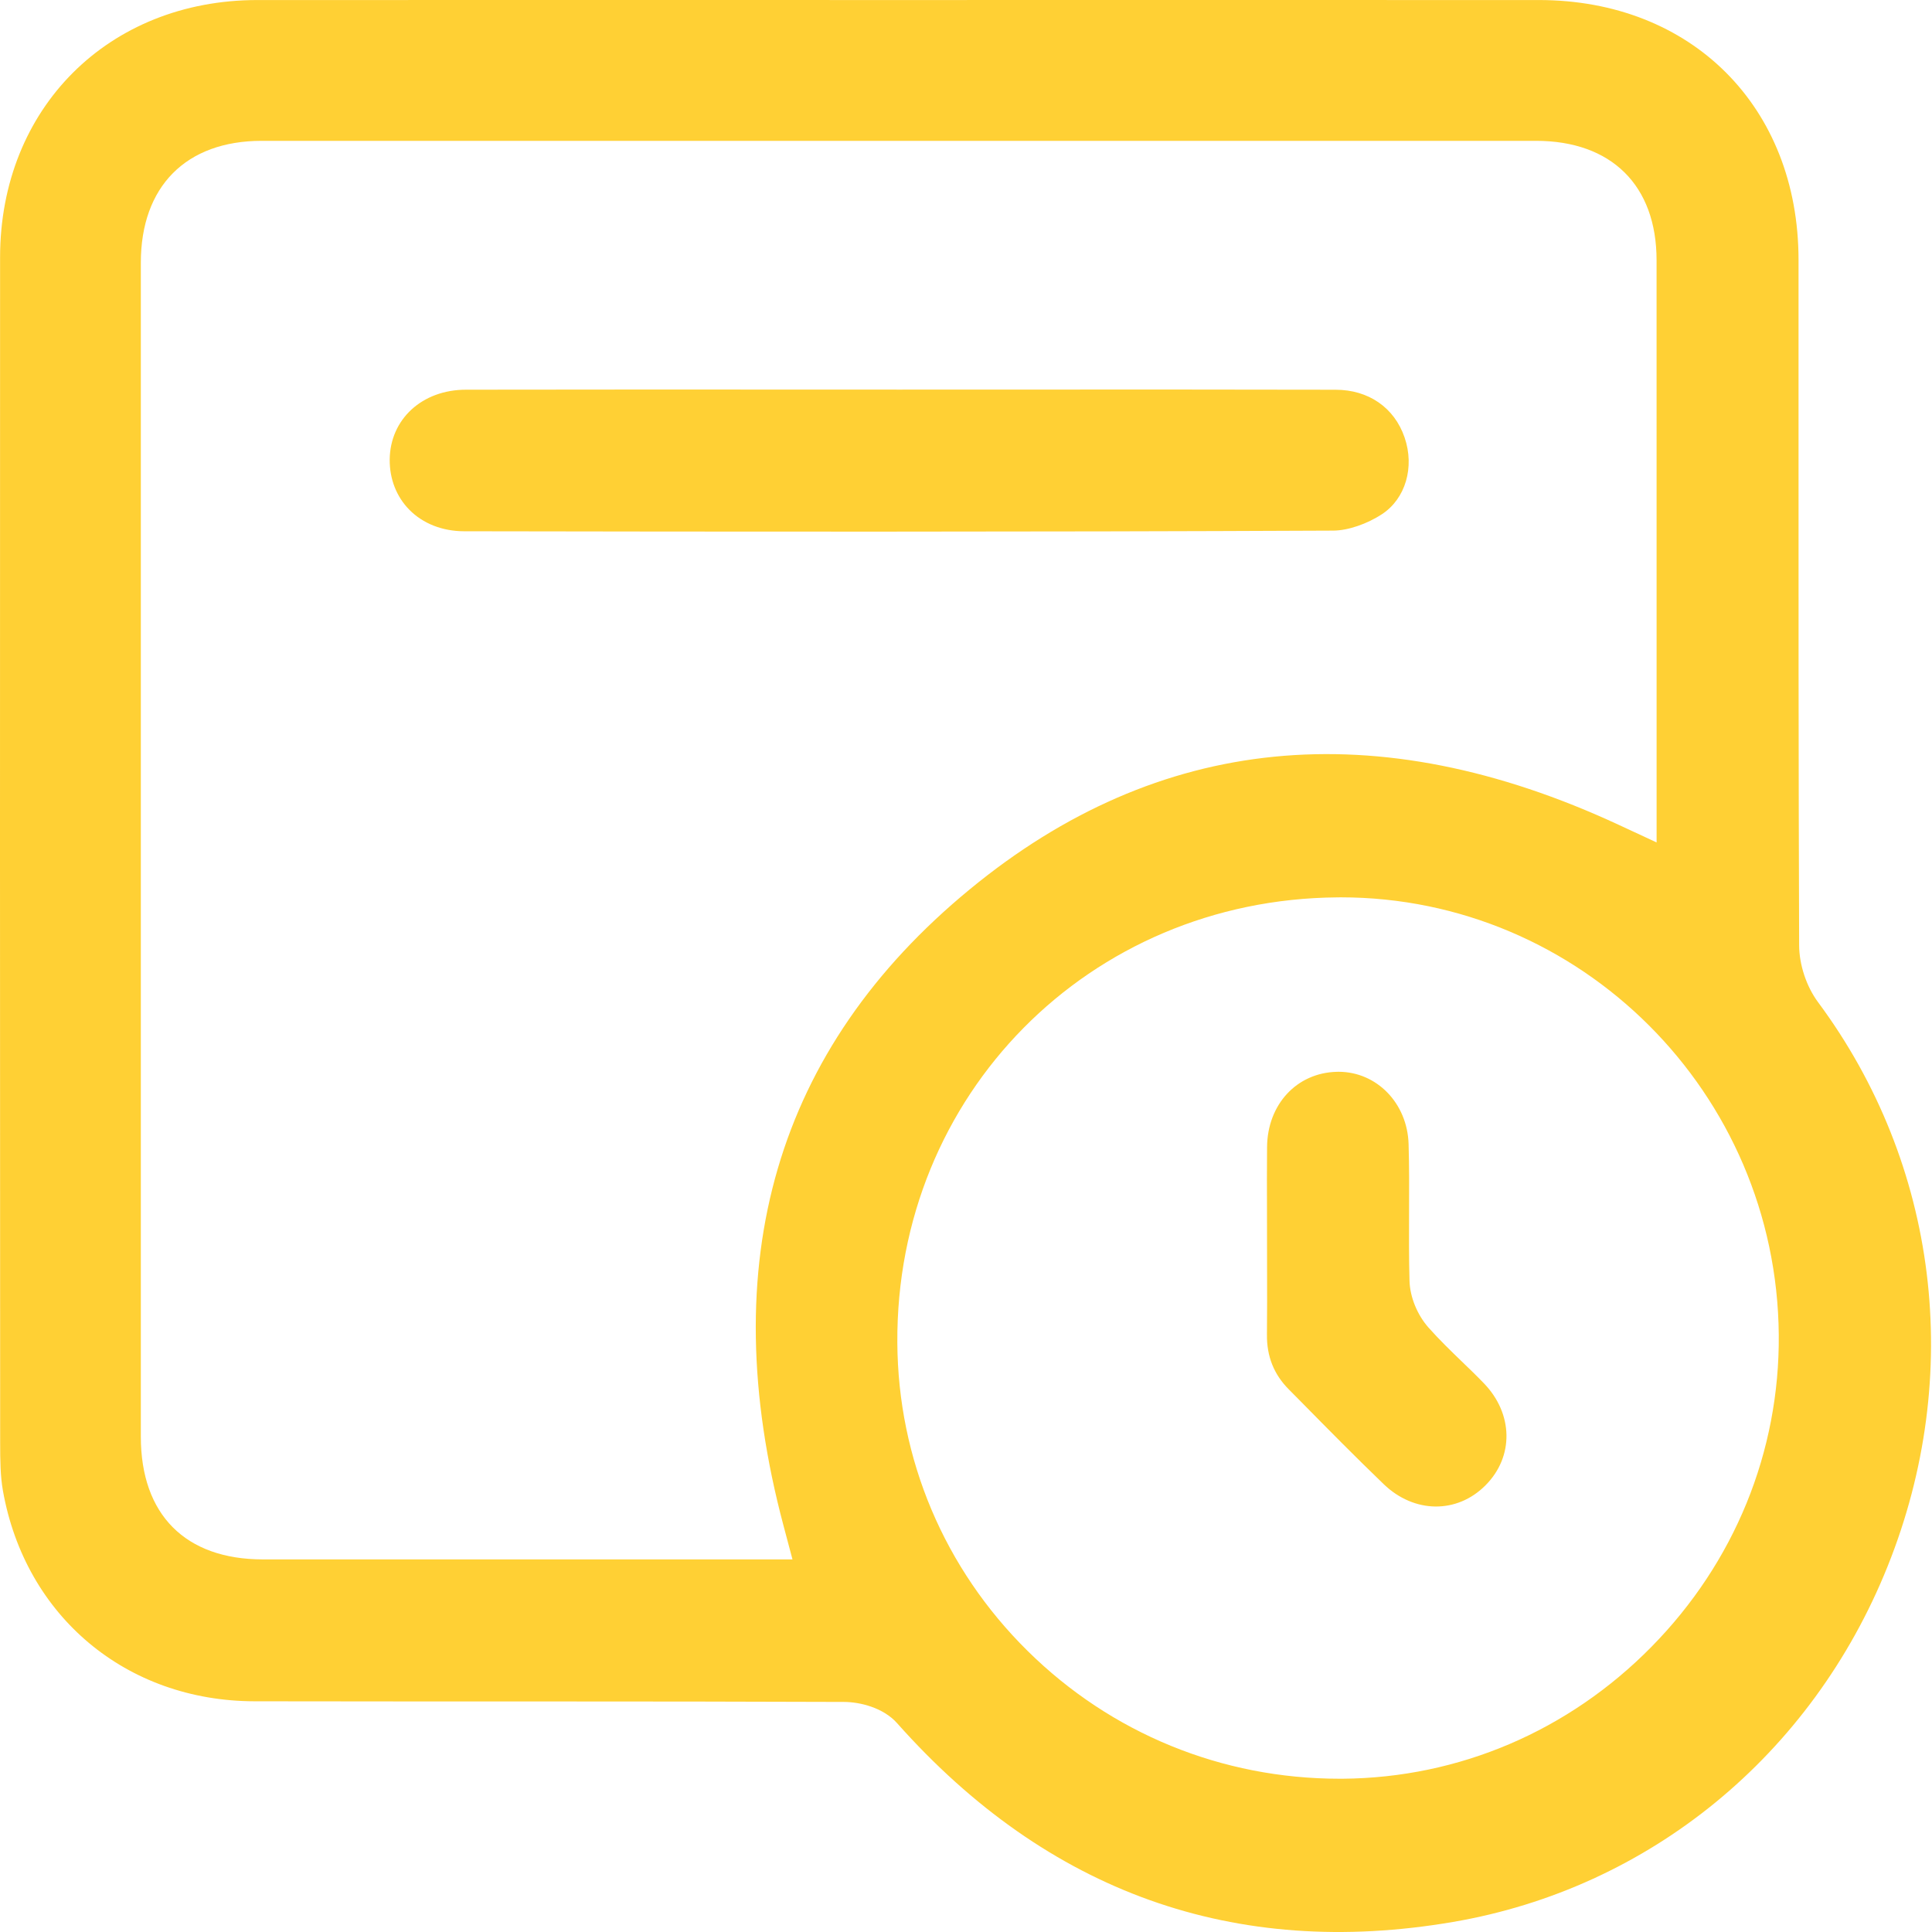 <svg width="48" height="48" viewBox="0 0 48 48" fill="none" xmlns="http://www.w3.org/2000/svg">
<path d="M45.169 24.899C44.881 24.511 44.701 23.97 44.699 23.486C44.683 19.003 44.683 14.521 44.684 10.039V6.455C44.683 2.657 42.031 0.003 38.235 0.001L27.232 0L22.342 0.001L17.305 0L6.393 0.001C2.691 0.003 0.004 2.691 0.002 6.39C-0.002 16.209 -8.94835e-05 26.028 0.004 35.848C0.004 36.284 0.009 36.675 0.072 37.033C0.626 40.158 3.138 42.262 6.323 42.268C11.203 42.277 16.085 42.265 20.968 42.284C21.362 42.285 21.946 42.424 22.291 42.815C26.028 47.018 30.676 48.679 36.101 47.75C40.978 46.915 45.013 43.611 46.898 38.913C48.803 34.165 48.157 28.926 45.169 24.899ZM19.467 37.908L19.689 38.743H14.172H6.53C4.604 38.742 3.499 37.63 3.499 35.694V6.528C3.499 4.632 4.622 3.5 6.501 3.499C17.055 3.498 27.609 3.498 38.164 3.499C40.037 3.5 41.156 4.608 41.157 6.463L41.158 20.93L40.215 20.492C34.201 17.7 28.779 18.238 24.094 22.095C19.283 26.053 17.726 31.374 19.467 37.908ZM41.029 40.916C38.971 43.007 36.247 44.17 33.359 44.192C33.332 44.192 33.306 44.192 33.279 44.192C30.355 44.192 27.607 43.067 25.531 41.017C23.461 38.974 22.311 36.254 22.294 33.36C22.256 27.202 27.059 22.342 33.226 22.295C33.254 22.295 33.282 22.294 33.311 22.294C39.269 22.294 44.142 27.153 44.193 33.164C44.217 36.066 43.094 38.819 41.029 40.916ZM34.897 10.87C35.15 11.608 34.919 12.39 34.337 12.773C33.962 13.02 33.487 13.181 33.126 13.183C25.489 13.218 17.92 13.21 11.525 13.199C10.991 13.197 10.51 13.009 10.172 12.667C9.851 12.343 9.678 11.899 9.682 11.418C9.692 10.414 10.488 9.683 11.575 9.682C13.079 9.679 14.584 9.678 16.088 9.678C17.132 9.678 18.176 9.679 19.22 9.679L22.349 9.68L25.358 9.679C27.965 9.678 30.572 9.677 33.181 9.683C34.001 9.683 34.643 10.127 34.897 10.87ZM31.477 33.152C31.483 32.612 31.481 32.072 31.48 31.532L31.478 30.075C31.476 29.549 31.475 29.022 31.48 28.497C31.489 27.439 32.217 26.654 33.21 26.629C33.225 26.628 33.24 26.628 33.255 26.628C34.205 26.628 34.966 27.409 34.996 28.424C35.013 28.986 35.011 29.55 35.008 30.113C35.006 30.685 35.003 31.257 35.019 31.827C35.031 32.224 35.211 32.666 35.489 32.981C35.755 33.281 36.043 33.56 36.332 33.839C36.513 34.013 36.694 34.188 36.868 34.369C37.599 35.126 37.616 36.191 36.908 36.901C36.2 37.615 35.136 37.603 34.379 36.875C33.684 36.206 33.007 35.52 32.331 34.833L32.021 34.52C31.648 34.145 31.47 33.696 31.477 33.152Z" fill="#FFD034"/>
</svg>
